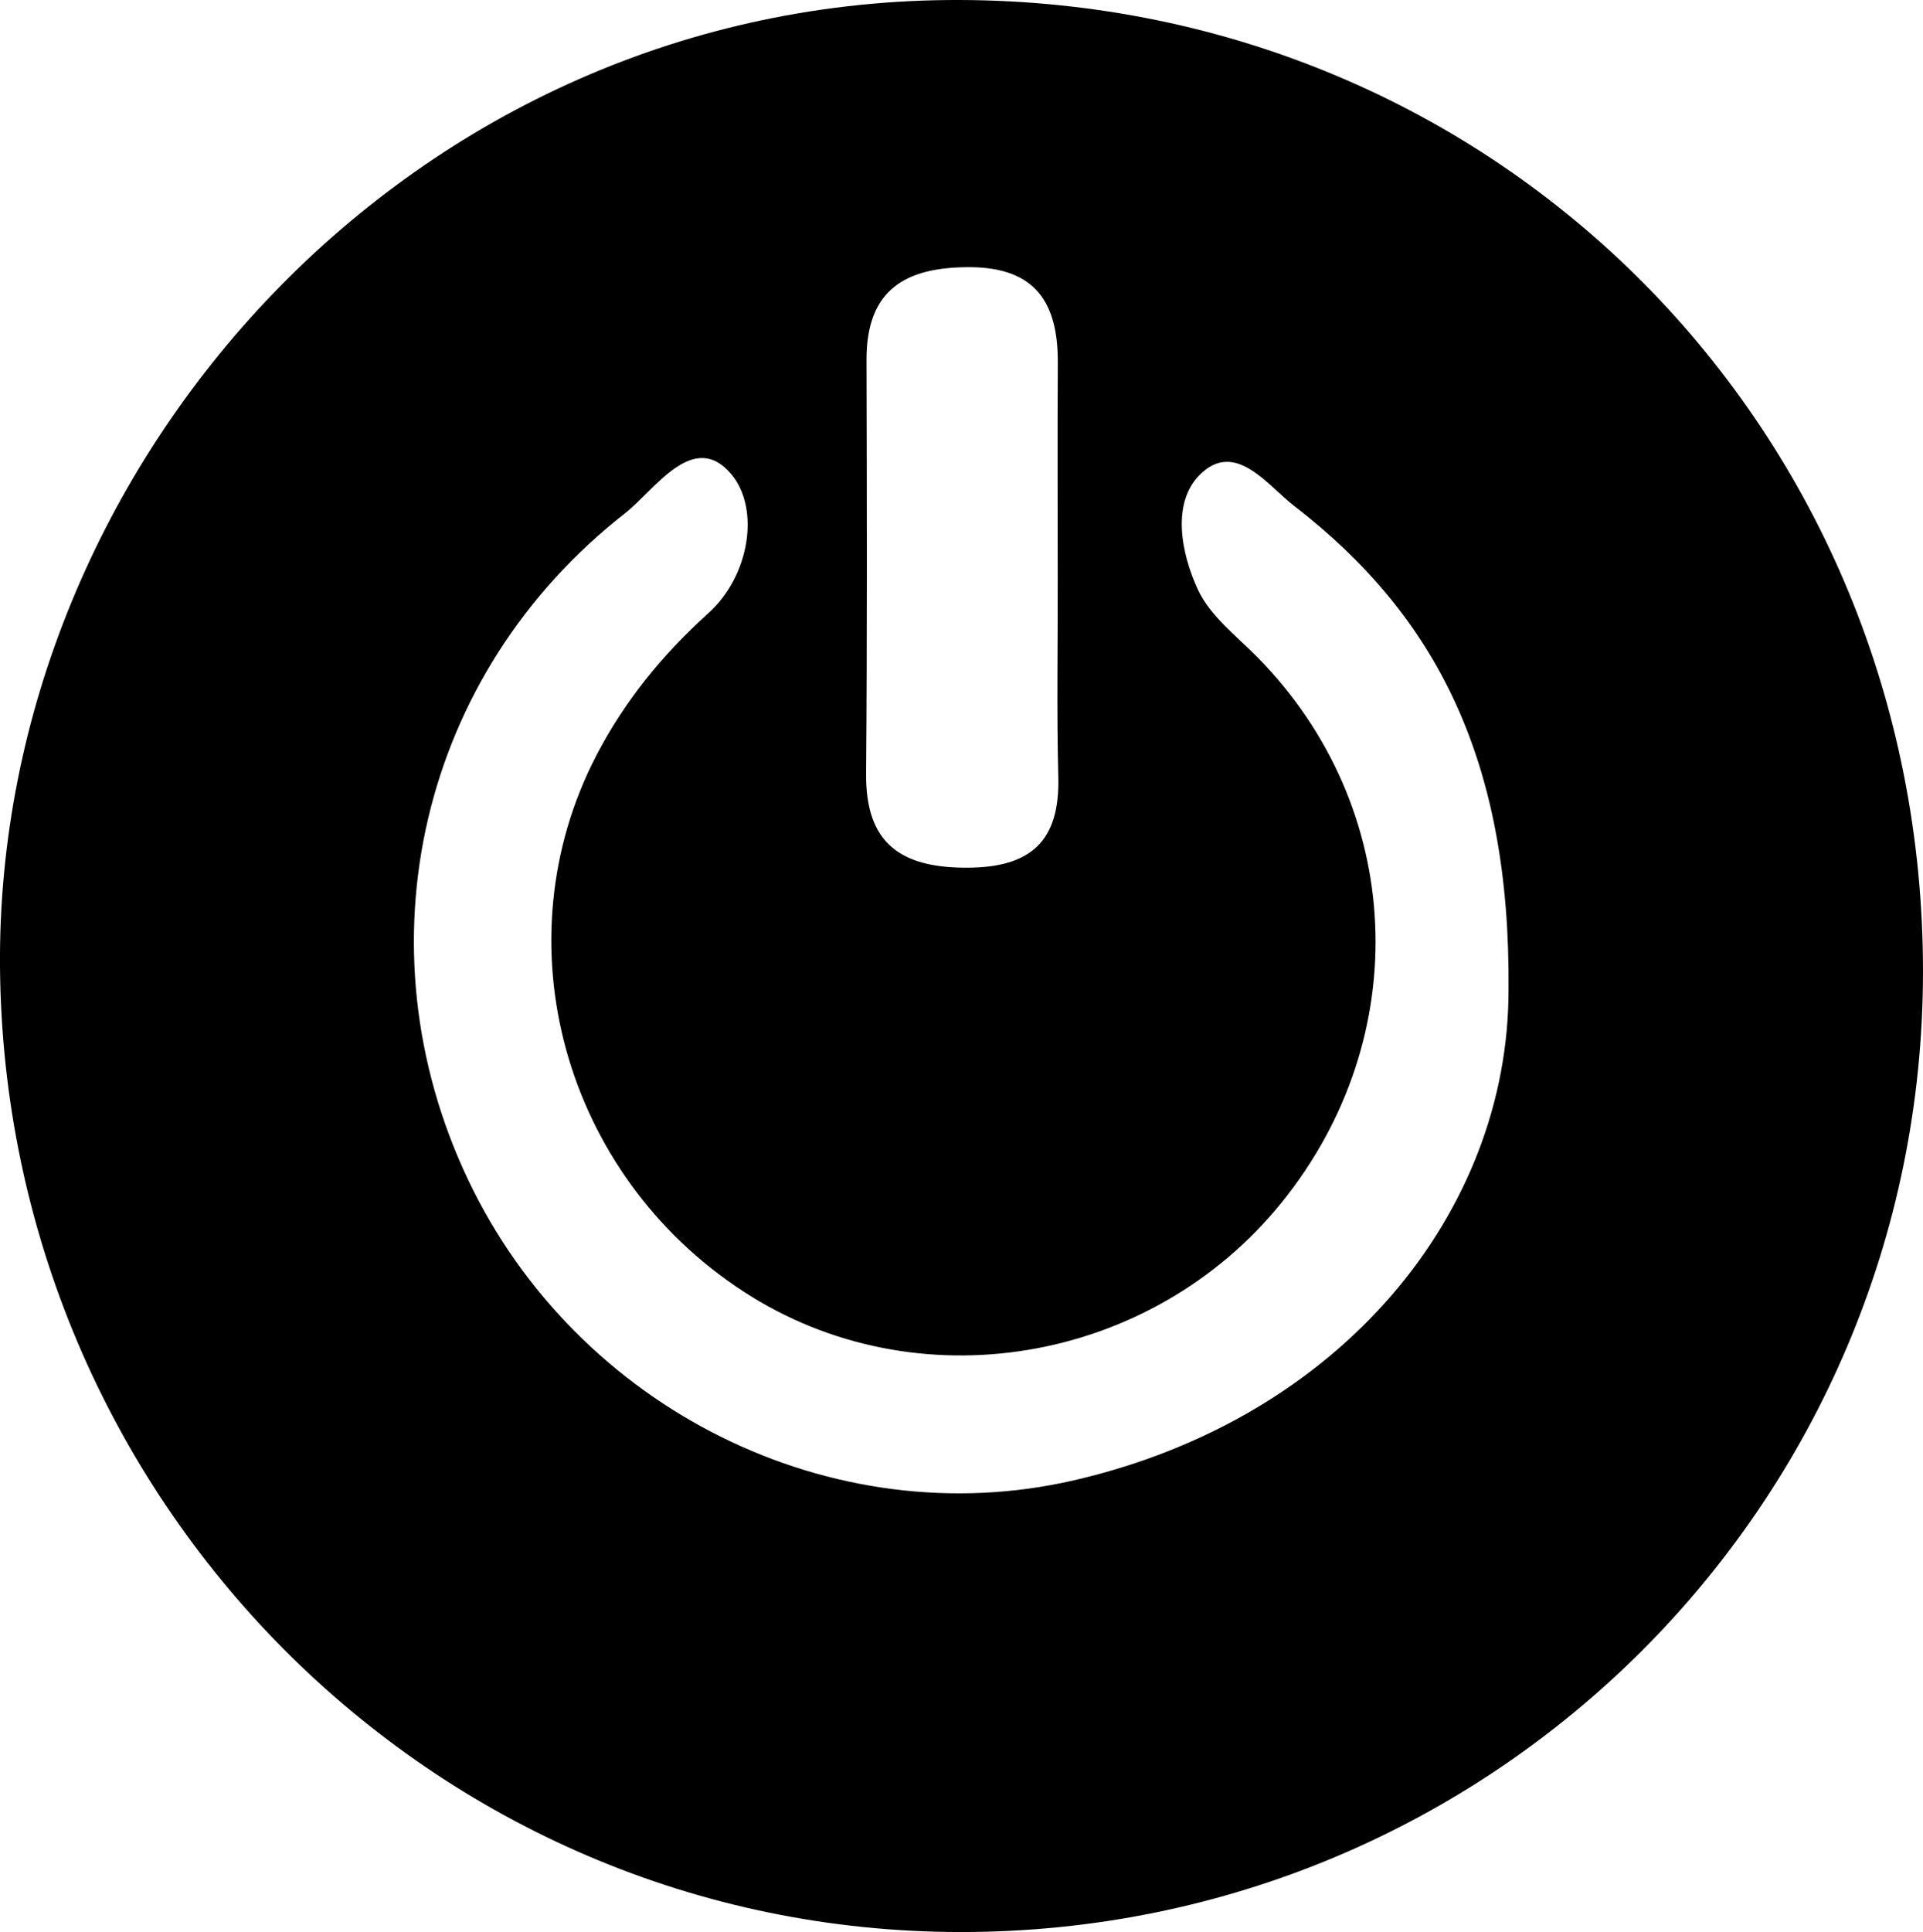<svg xmlns="http://www.w3.org/2000/svg" viewBox="0 0 1152.17 1157.26"><title>motion</title><g id="Layer_2" data-name="Layer 2"><g id="Layer_1-2" data-name="Layer 1"><path d="M1152.17,582.17c-.19,318.44-257.85,575.36-576.75,575.09C258.38,1157,2.55,897.81,0,579.07-2.39,276.57,247.37-1.26,575.56,0,898.29,1.25,1152.36,257.53,1152.17,582.17ZM903.84,593c1.25-136.79-42.82-224-128.5-290-16-12.31-35.1-39.51-56.23-18.86-17.29,16.9-11.56,47.18-1.3,69.17,7.31,15.67,23,27.63,35.74,40.53C841.91,483.6,848.07,621,768,720.16c-78.65,97.37-219.62,120.66-322.76,53.3-107.77-70.37-145.82-209.21-88-320.84,17-32.75,39.61-60.39,67.17-85.33,25.09-22.71,30.85-62.74,13.84-83.12-22.7-27.21-45.88,9.31-63.79,23.31-123,96.13-160.39,259.24-94,399.14C345.77,844.15,498.7,920,643.39,886.7,803.7,849.77,903.89,726.1,903.84,593ZM633.73,344.59c0-42.32-.2-84.64.06-127,.23-35.72-12.89-57.41-52.73-57.55-38.62-.13-62,13.47-61.88,55.57.22,82.62.42,165.26-.25,247.88-.34,41.82,20.88,56.34,60.46,56.26,38.21-.07,55.67-15.86,54.69-54.28C633.05,425.23,633.85,384.9,633.73,344.59Z"/></g></g></svg>